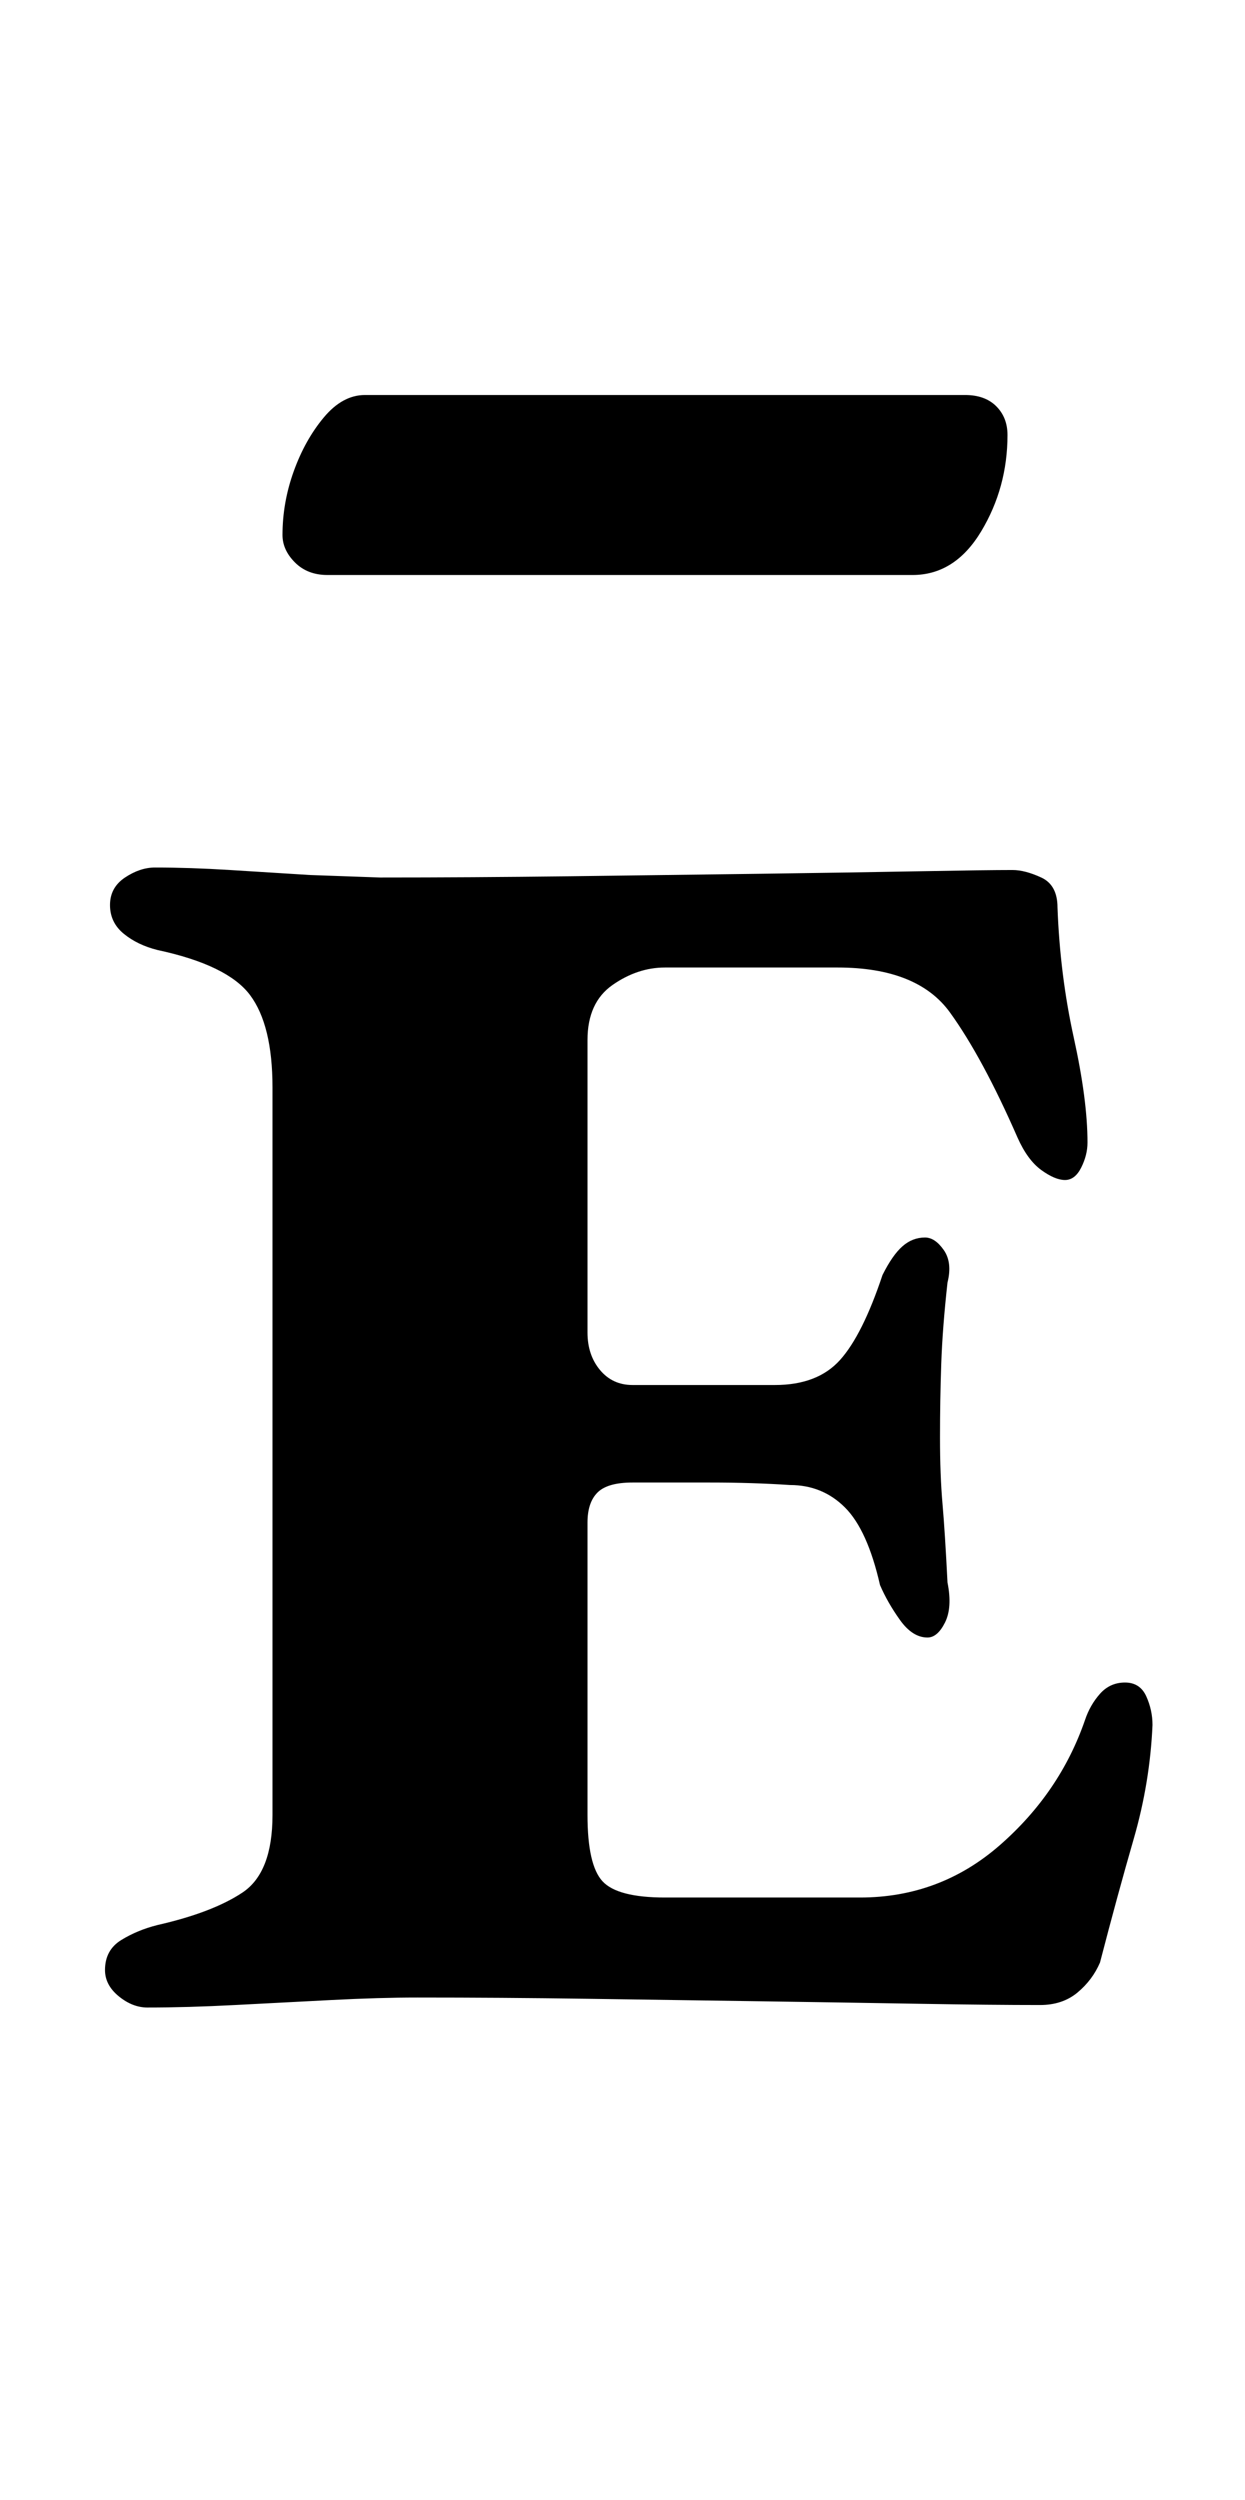 <?xml version="1.0" standalone="no"?>
<!DOCTYPE svg PUBLIC "-//W3C//DTD SVG 1.1//EN" "http://www.w3.org/Graphics/SVG/1.1/DTD/svg11.dtd" >
<svg xmlns="http://www.w3.org/2000/svg" xmlns:xlink="http://www.w3.org/1999/xlink" version="1.1" viewBox="-10 0 498 1000">
  <g transform="matrix(1 0 0 -1 0 800)">
   <path fill="currentColor"
d="M49 -3q-6 0 -11.5 4.5t-5.5 10.5q0 8 6.5 12t14.5 6q22 5 34 13t12 31v291q0 25 -9 37t-37 18q-8 2 -13.5 6.5t-5.5 11.5t6 11t12 4q14 0 30 -1l32 -2t28 -1q36 0 76 0.5t76.5 1t63.5 1t37 0.5q5 0 11.5 -3t6.5 -12q1 -27 6.5 -52t5.5 -42q0 -5 -2.5 -10t-6.5 -5t-9.5 4
t-9.5 13q-14 32 -27 50t-45 18h-69q-11 0 -21 -7t-10 -22v-117q0 -9 5 -15t13 -6h57q17 0 26 10t17 34q4 8 8 11.5t9 3.5q4 0 7.5 -5t1.5 -13q-2 -18 -2.5 -32.5t-0.5 -29.5t1 -26.5t2 -31.5q2 -10 -1 -16t-7 -6q-6 0 -11 7t-8 14q-5 22 -14 31t-22 9q-15 1 -32 1h-31
q-10 0 -14 -4t-4 -12v-117q0 -20 6 -26.5t25 -6.5h78q32 0 56 21t34 50q2 6 6 10.5t10 4.5t8.5 -5.5t2.5 -11.5q-1 -23 -7.5 -45.5t-13.5 -49.5q-3 -7 -9 -12t-15 -5q-19 0 -48.5 0.5t-63.5 1t-69 1t-68 0.5q-15 0 -34.5 -1t-38.5 -2t-35 -1zM121 570q-8 0 -13 5t-5 11
q0 13 4.5 25.5t12 21.5t16.5 9h240q8 0 12.5 -4.5t4.5 -11.5q0 -21 -10.5 -38.5t-27.5 -17.5h-234z" />
  </g>

</svg>
